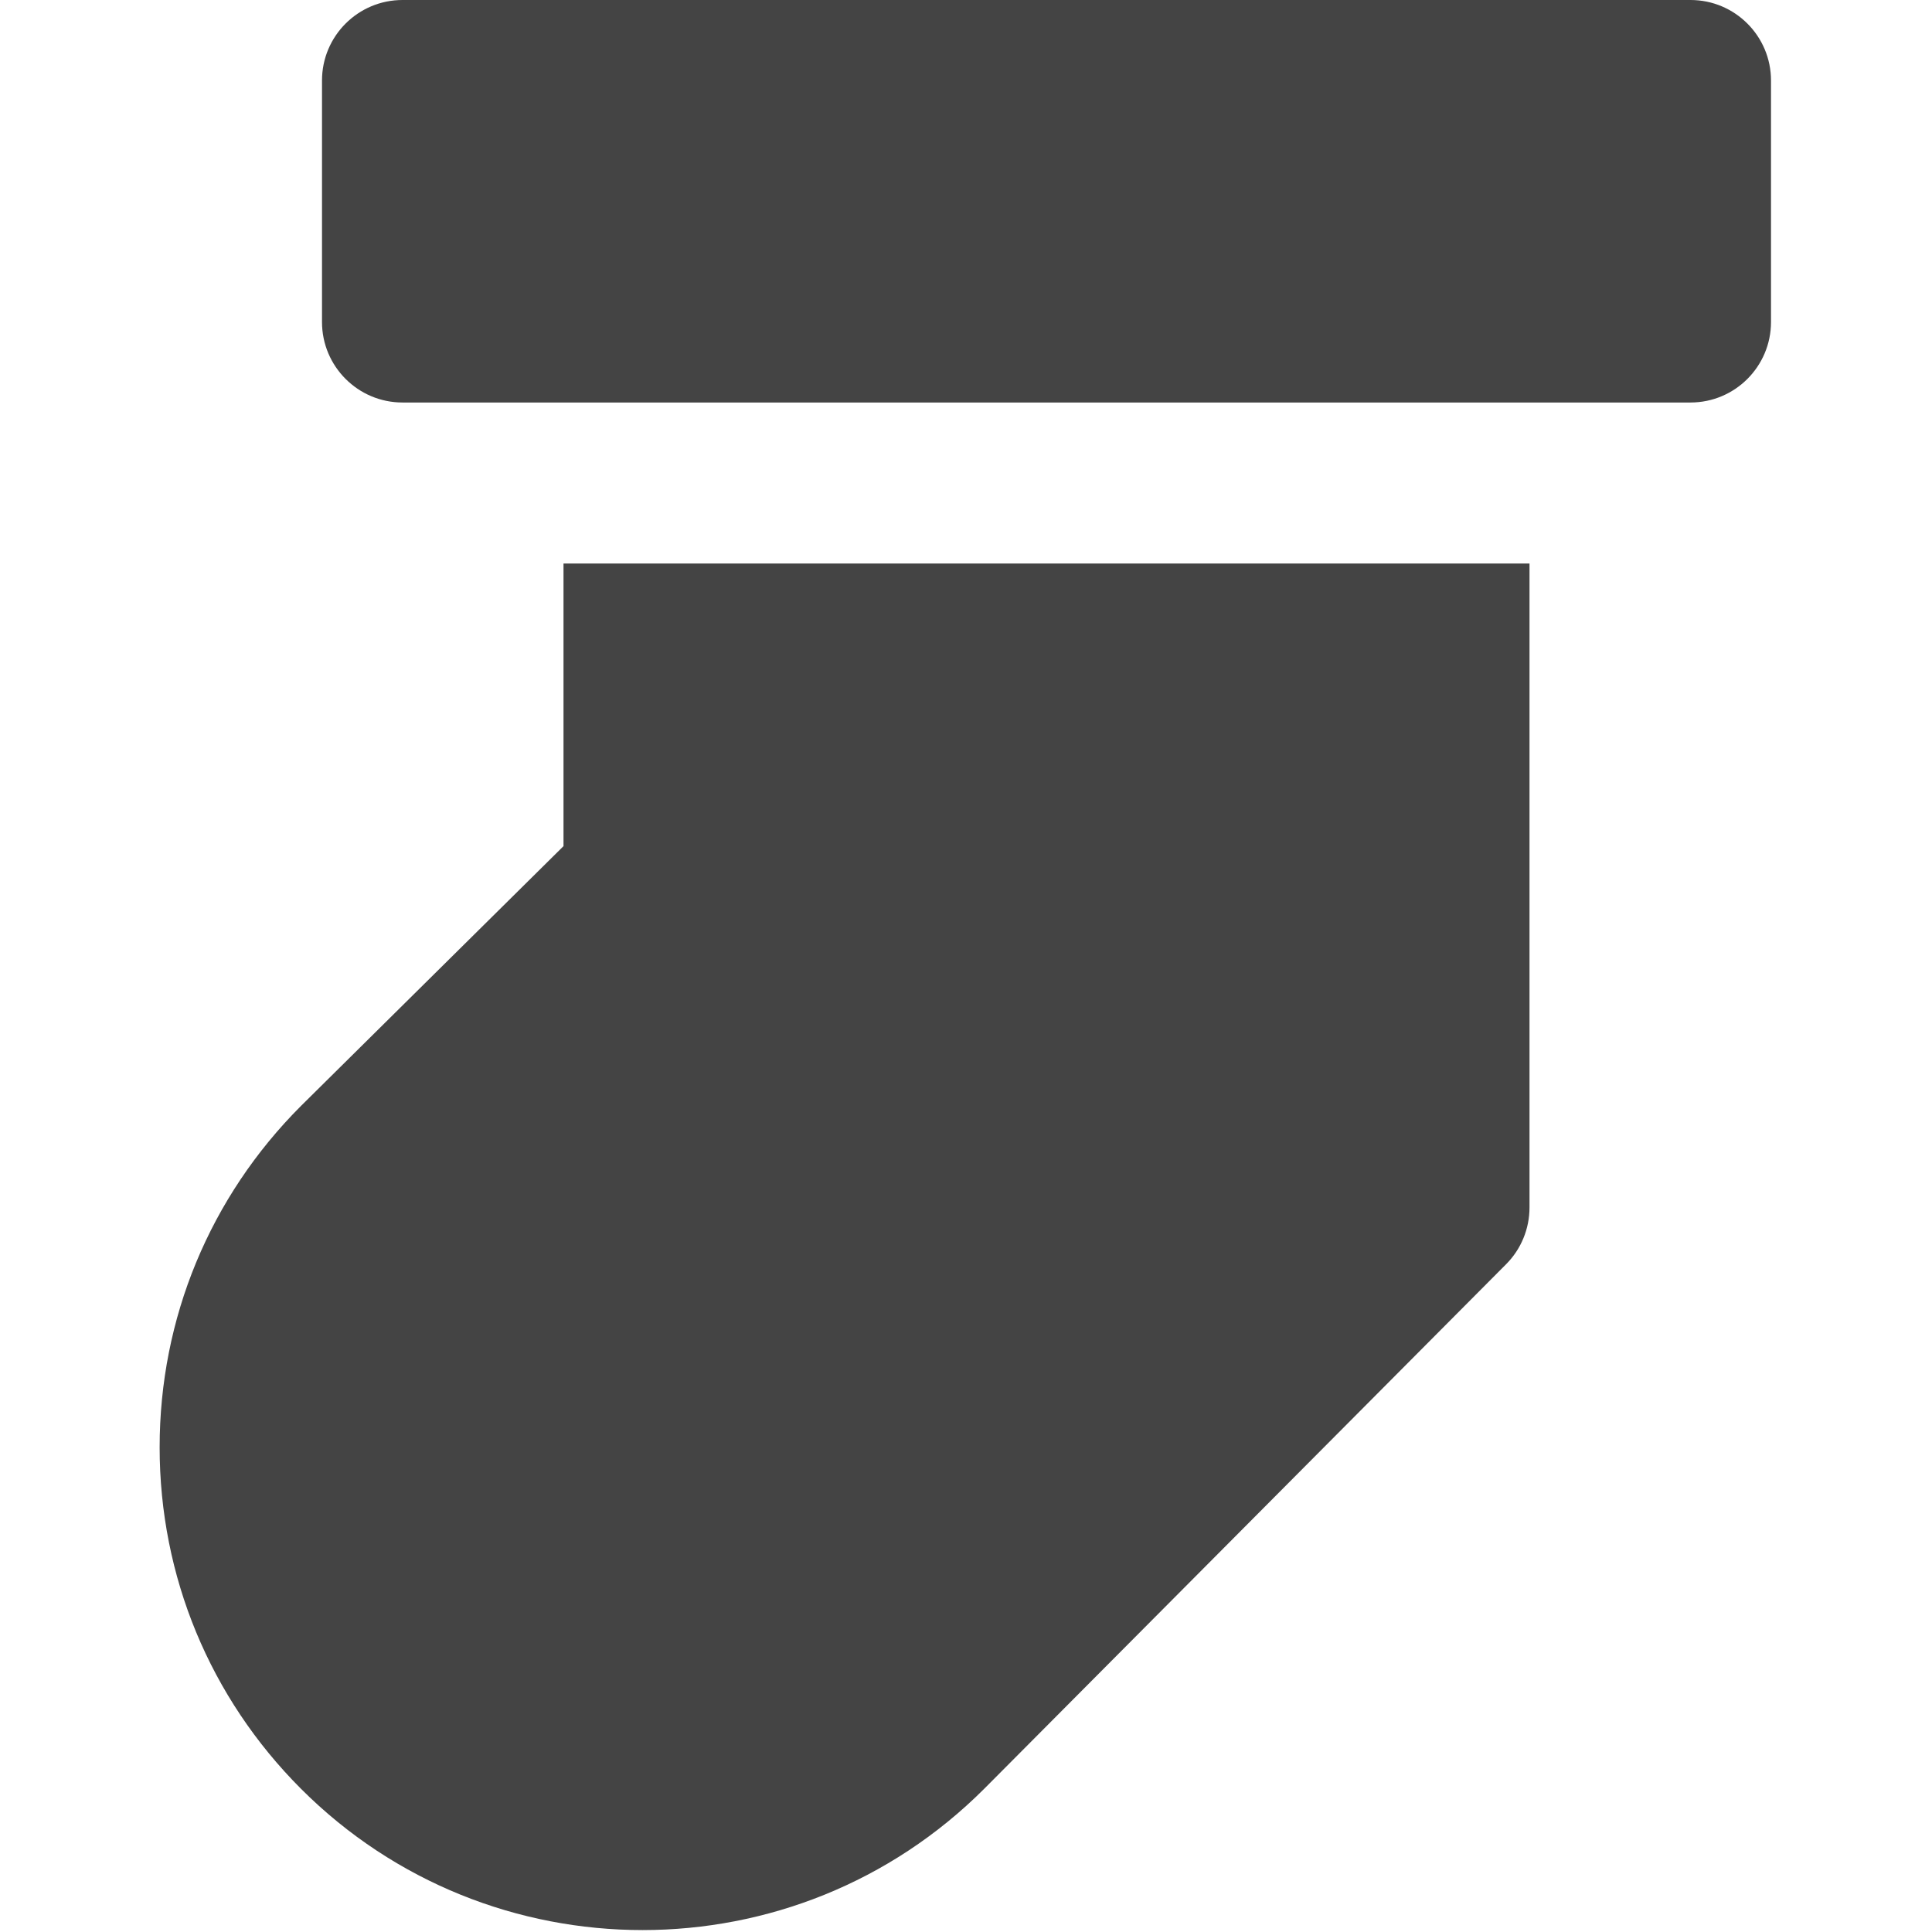 <?xml version="1.0" encoding="utf-8"?>
<!-- Generator: Adobe Illustrator 19.1.0, SVG Export Plug-In . SVG Version: 6.00 Build 0)  -->
<!DOCTYPE svg PUBLIC "-//W3C//DTD SVG 1.1//EN" "http://www.w3.org/Graphics/SVG/1.1/DTD/svg11.dtd">
<svg version="1.1" id="Layer_1" xmlns="http://www.w3.org/2000/svg" xmlns:xlink="http://www.w3.org/1999/xlink" x="0px" y="0px"
	 width="24px" height="24px" viewBox="0 0 24 24" enable-background="new 0 0 24 24" xml:space="preserve">
<path data-color="color-2" fill="#444444" d="M21,0H5C4.448,0,4,0.448,4,1v3c0,0.552,0.448,1,1,1h16
	c0.552,0,1-0.448,1-1V1C22,0.448,21.552,0,21,0z"/>
<path fill="#444444" d="M7,7v3.511l-3.26,3.226c-1.133,1.133-1.757,2.64-1.757,4.242
	s0.624,3.109,1.757,4.243c1.169,1.169,2.706,1.754,4.242,1.754
	c1.537,0,3.074-0.585,4.245-1.756l6.482-6.515C18.896,15.518,19,15.264,19,15V7H7z"/>
</svg>
